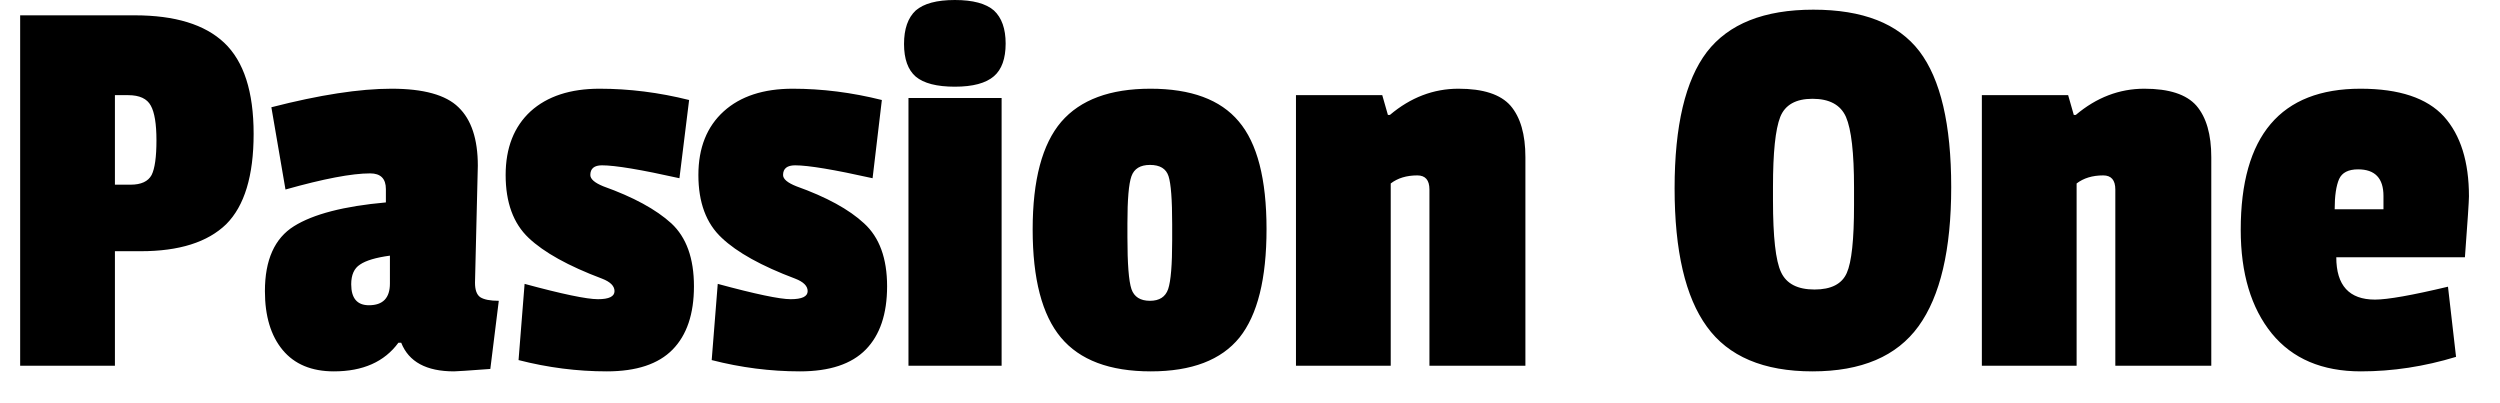 <svg width="62" height="10" viewBox="0 0 62 10" fill="none" xmlns="http://www.w3.org/2000/svg">
<path d="M3.49 6.23H2.85V9.07H0.5V0.38H3.34C4.34 0.38 5.08 0.607 5.56 1.06C6.047 1.52 6.29 2.273 6.29 3.32C6.29 4.36 6.063 5.107 5.61 5.56C5.15 6.007 4.443 6.23 3.49 6.23ZM3.76 4.34C3.84 4.18 3.88 3.893 3.88 3.48C3.88 3.073 3.833 2.787 3.74 2.62C3.647 2.447 3.46 2.36 3.18 2.36H2.85V4.58H3.24C3.5 4.58 3.673 4.5 3.76 4.34ZM11.85 4.11L11.78 7.01C11.78 7.19 11.823 7.31 11.91 7.37C12.003 7.43 12.157 7.46 12.37 7.46L12.16 9.15C11.62 9.19 11.32 9.21 11.26 9.21C10.573 9.21 10.137 8.973 9.95 8.5H9.88C9.533 8.973 9 9.21 8.28 9.21C7.727 9.21 7.303 9.033 7.01 8.68C6.717 8.327 6.57 7.84 6.57 7.22C6.57 6.447 6.81 5.91 7.29 5.61C7.77 5.31 8.53 5.113 9.57 5.02V4.69C9.57 4.43 9.44 4.3 9.18 4.3C8.727 4.3 8.027 4.433 7.08 4.7L6.73 2.66C7.923 2.353 8.917 2.2 9.71 2.2C10.503 2.2 11.057 2.353 11.37 2.66C11.69 2.967 11.85 3.45 11.85 4.11ZM9.15 7.57C9.497 7.57 9.67 7.39 9.67 7.03V6.34C9.323 6.387 9.077 6.46 8.93 6.56C8.783 6.653 8.71 6.817 8.71 7.05C8.71 7.397 8.857 7.57 9.15 7.57ZM12.54 4.34C12.54 3.667 12.747 3.14 13.16 2.76C13.573 2.387 14.143 2.2 14.87 2.2C15.603 2.2 16.343 2.293 17.09 2.48L16.85 4.42C15.897 4.207 15.257 4.1 14.93 4.1C14.737 4.1 14.64 4.18 14.64 4.34C14.64 4.44 14.747 4.533 14.96 4.62C15.707 4.887 16.27 5.193 16.65 5.54C17.023 5.887 17.21 6.407 17.21 7.1C17.21 7.787 17.033 8.31 16.68 8.67C16.327 9.03 15.783 9.21 15.05 9.21C14.317 9.21 13.587 9.117 12.86 8.93L13.01 7.04C13.943 7.293 14.55 7.42 14.83 7.42C15.103 7.42 15.24 7.353 15.24 7.22C15.24 7.093 15.137 6.99 14.93 6.91C14.097 6.597 13.49 6.26 13.11 5.9C12.73 5.54 12.54 5.02 12.54 4.34ZM17.32 4.34C17.32 3.667 17.53 3.14 17.95 2.76C18.363 2.387 18.933 2.2 19.66 2.2C20.387 2.2 21.123 2.293 21.87 2.48L21.64 4.42C20.687 4.207 20.047 4.1 19.72 4.1C19.52 4.1 19.42 4.18 19.42 4.34C19.42 4.44 19.53 4.533 19.75 4.62C20.497 4.887 21.057 5.193 21.43 5.54C21.81 5.887 22 6.407 22 7.1C22 7.787 21.823 8.31 21.47 8.67C21.117 9.03 20.573 9.21 19.84 9.21C19.107 9.21 18.377 9.117 17.65 8.93L17.8 7.04C18.733 7.293 19.337 7.42 19.61 7.42C19.89 7.42 20.03 7.353 20.03 7.22C20.03 7.093 19.927 6.99 19.72 6.91C18.887 6.597 18.28 6.26 17.9 5.9C17.513 5.54 17.32 5.02 17.32 4.34ZM24.84 2.43V9.07H22.53V2.43H24.84ZM22.71 1.9C22.517 1.733 22.42 1.463 22.42 1.09C22.42 0.717 22.517 0.44 22.71 0.26C22.91 0.087 23.233 0 23.68 0C24.127 0 24.45 0.087 24.65 0.26C24.843 0.44 24.94 0.713 24.94 1.08C24.94 1.453 24.843 1.723 24.65 1.89C24.45 2.063 24.127 2.15 23.68 2.15C23.233 2.15 22.91 2.067 22.71 1.9ZM25.61 5.69C25.61 4.463 25.847 3.573 26.32 3.02C26.793 2.473 27.53 2.2 28.53 2.2C29.537 2.2 30.267 2.47 30.72 3.01C31.18 3.55 31.41 4.44 31.41 5.68C31.41 6.913 31.187 7.81 30.74 8.37C30.287 8.93 29.553 9.21 28.54 9.21C27.52 9.21 26.777 8.93 26.31 8.37C25.843 7.81 25.61 6.917 25.61 5.69ZM28.98 4.37C28.92 4.183 28.767 4.09 28.52 4.09C28.28 4.09 28.127 4.183 28.06 4.37C27.993 4.557 27.96 4.947 27.96 5.54V5.88C27.96 6.54 27.993 6.97 28.06 7.17C28.127 7.363 28.28 7.46 28.52 7.46C28.753 7.46 28.903 7.363 28.97 7.17C29.037 6.97 29.07 6.567 29.07 5.96V5.56C29.07 4.953 29.04 4.557 28.98 4.37ZM34.42 2.85H34.47C34.983 2.417 35.55 2.2 36.17 2.2C36.783 2.2 37.213 2.34 37.46 2.62C37.707 2.907 37.83 3.333 37.83 3.9V9.07H35.45V4.7C35.45 4.467 35.35 4.35 35.15 4.35C34.883 4.35 34.663 4.417 34.49 4.55V9.07H32.14V2.36H34.28L34.42 2.85ZM42.33 1.29C42.87 0.59 43.75 0.24 44.97 0.24C46.197 0.24 47.073 0.583 47.6 1.27C48.127 1.963 48.39 3.087 48.39 4.64C48.39 6.193 48.12 7.343 47.58 8.09C47.04 8.837 46.163 9.21 44.95 9.21C43.737 9.21 42.863 8.84 42.33 8.1C41.797 7.367 41.53 6.223 41.53 4.67C41.53 3.117 41.797 1.99 42.33 1.29ZM45.98 4.65C45.98 3.79 45.913 3.207 45.78 2.9C45.647 2.6 45.37 2.45 44.95 2.45C44.537 2.45 44.27 2.6 44.15 2.9C44.03 3.207 43.97 3.783 43.97 4.63V4.97C43.97 5.877 44.037 6.47 44.17 6.75C44.303 7.037 44.58 7.18 45 7.18C45.413 7.18 45.68 7.043 45.8 6.77C45.92 6.503 45.98 5.943 45.98 5.09V4.65ZM51.43 2.85H51.48C51.993 2.417 52.56 2.2 53.18 2.2C53.793 2.2 54.223 2.34 54.47 2.62C54.717 2.907 54.84 3.333 54.84 3.9V9.07H52.46V4.7C52.46 4.467 52.36 4.35 52.16 4.35C51.893 4.35 51.673 4.417 51.5 4.55V9.07H49.15V2.36H51.29L51.43 2.85ZM58.48 4.2C58.24 4.2 58.083 4.28 58.01 4.44C57.937 4.607 57.9 4.857 57.9 5.19H59.11V4.86C59.11 4.42 58.9 4.2 58.48 4.2ZM58.54 2.2C59.5 2.2 60.19 2.43 60.61 2.89C61.023 3.35 61.23 4.01 61.23 4.87C61.23 4.983 61.197 5.487 61.13 6.38H57.94C57.94 7.08 58.26 7.43 58.9 7.43C59.213 7.43 59.817 7.323 60.71 7.11L60.91 8.85C60.123 9.09 59.337 9.21 58.55 9.21C57.59 9.21 56.853 8.897 56.34 8.27C55.827 7.637 55.57 6.78 55.57 5.7C55.57 3.367 56.56 2.2 58.54 2.2Z" fill="black"/>
</svg>
